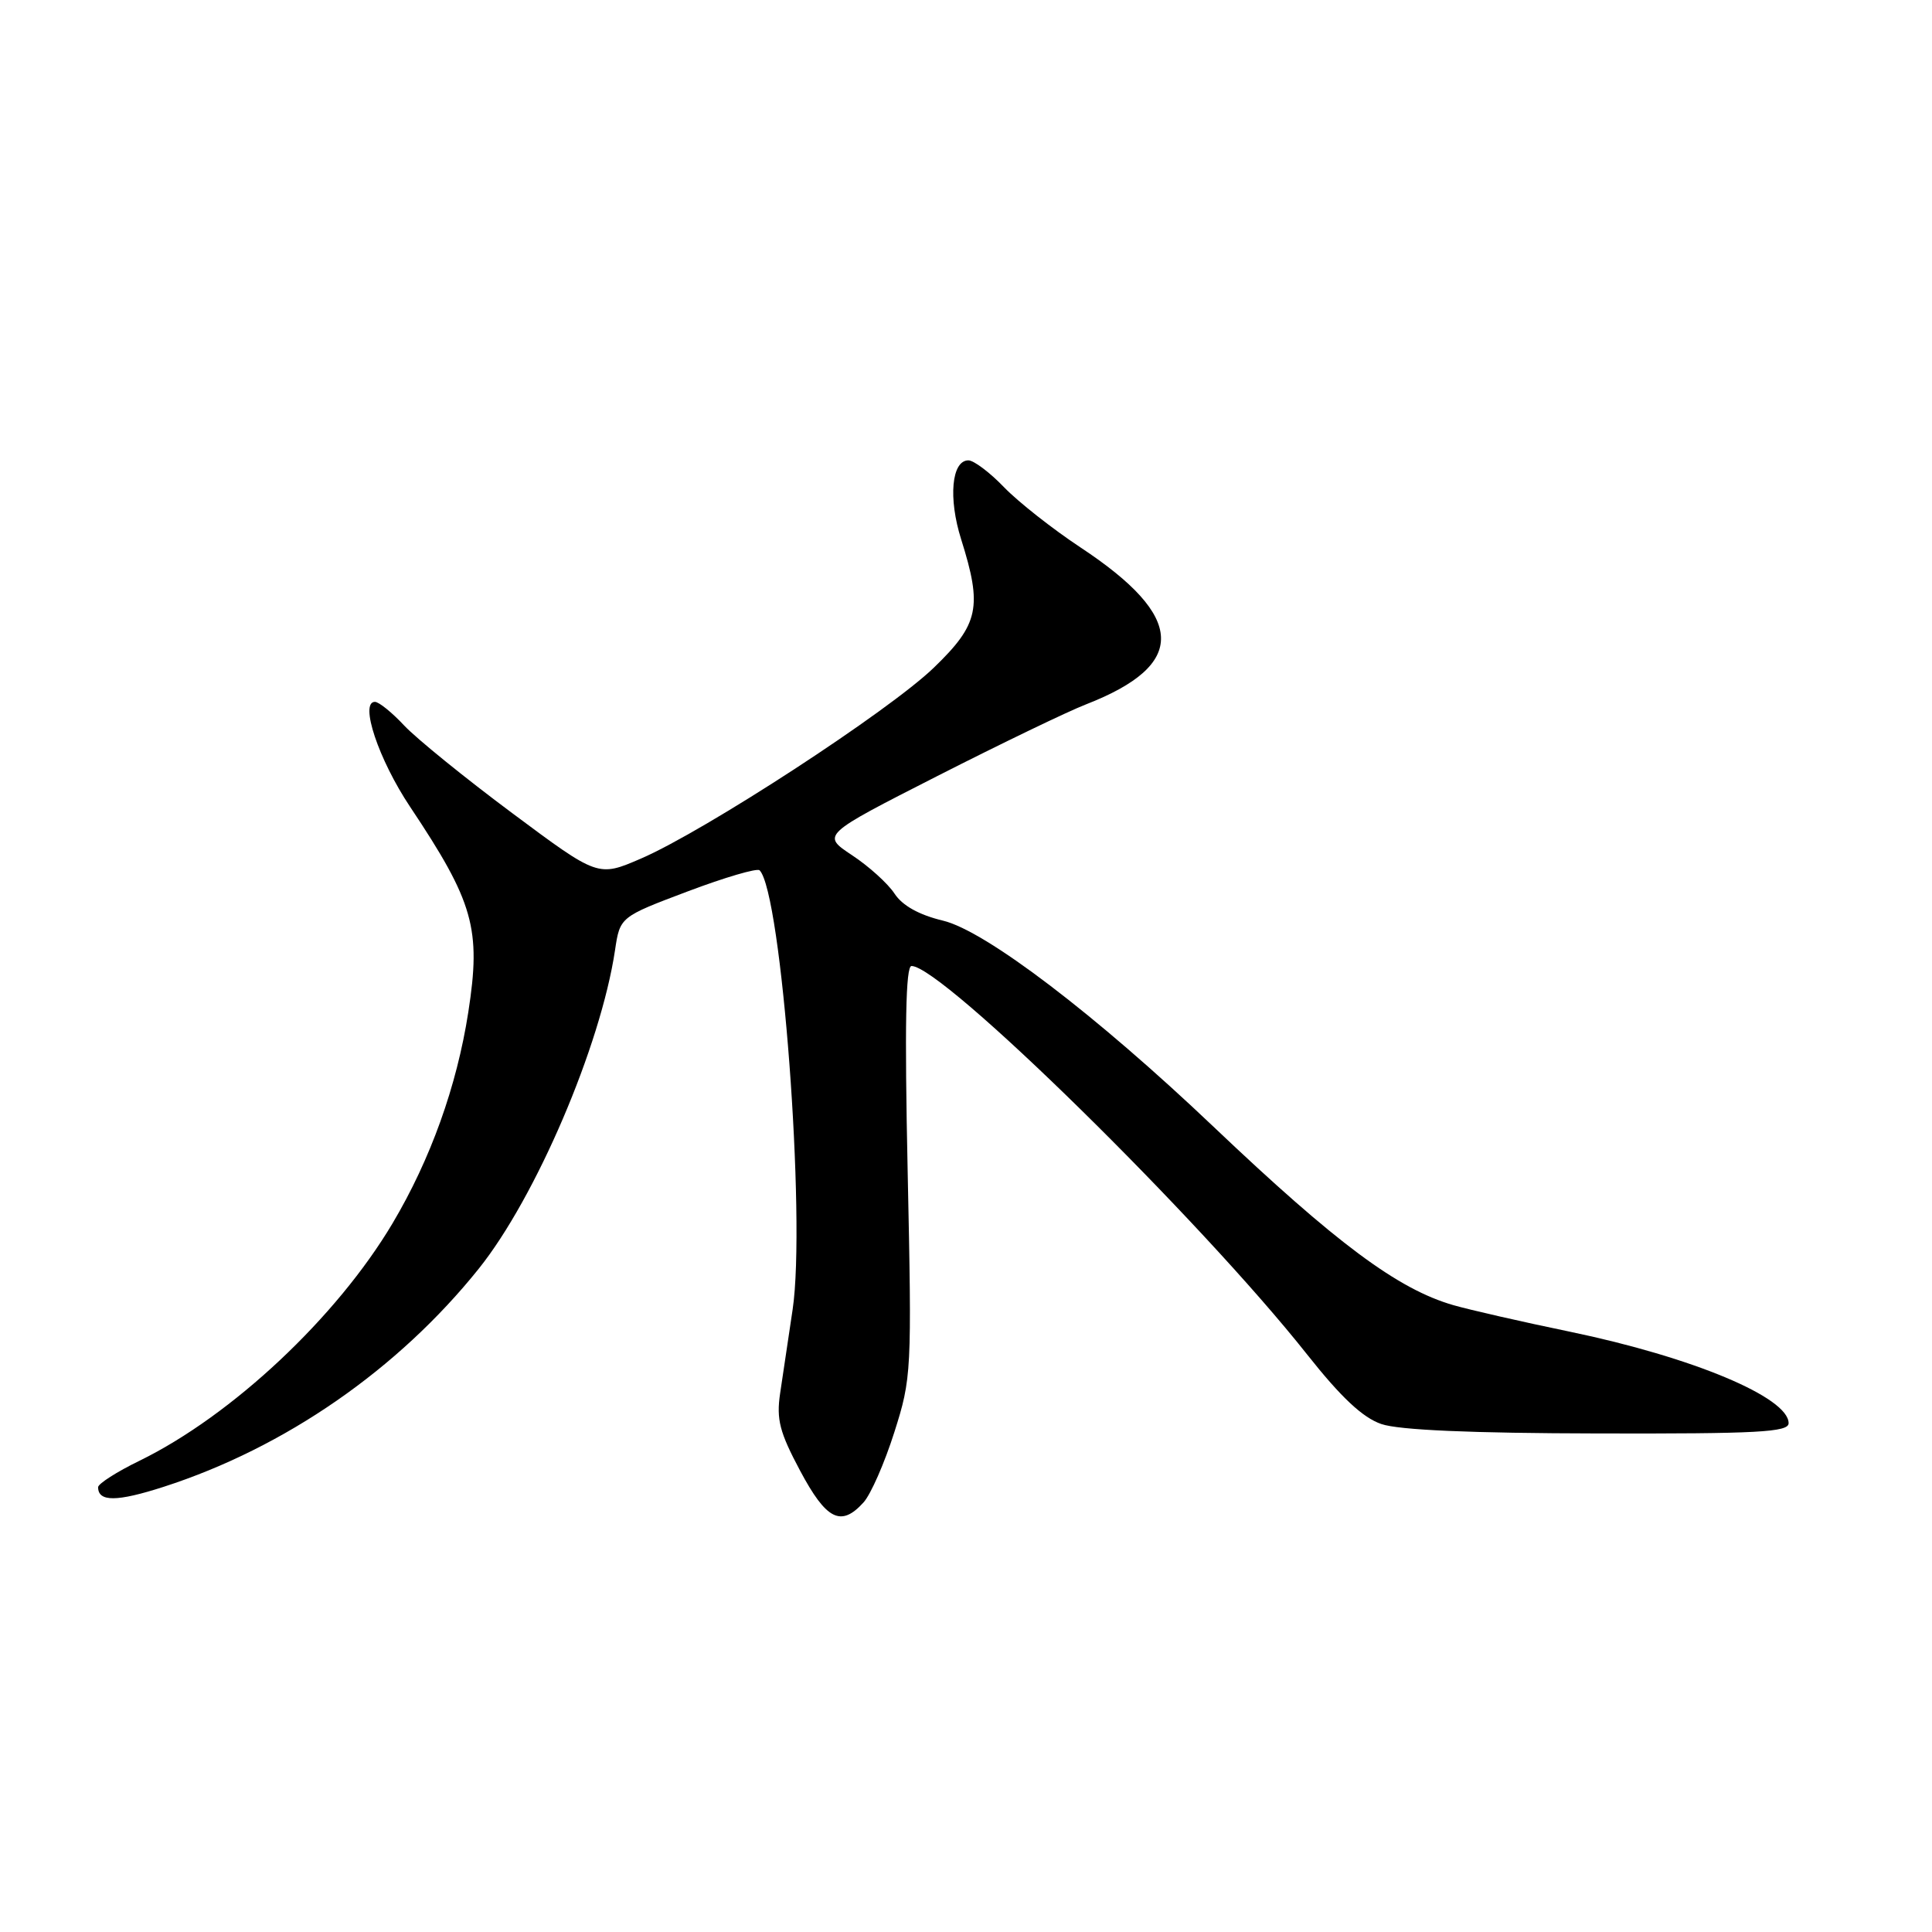 <?xml version="1.0" encoding="UTF-8" standalone="no"?>
<!DOCTYPE svg PUBLIC "-//W3C//DTD SVG 1.1//EN" "http://www.w3.org/Graphics/SVG/1.1/DTD/svg11.dtd" >
<svg xmlns="http://www.w3.org/2000/svg" xmlns:xlink="http://www.w3.org/1999/xlink" version="1.1" viewBox="0 0 256 256">
 <g >
 <path fill="currentColor"
d=" M 114.42 199.08 C 115.38 198.03 117.21 193.85 118.50 189.79 C 120.79 182.59 120.83 181.79 120.27 155.21 C 119.86 135.91 120.01 128.00 120.78 128.00 C 124.86 128.00 159.00 161.53 173.22 179.50 C 177.70 185.16 180.57 187.85 183.03 188.69 C 185.34 189.49 194.93 189.91 211.75 189.94 C 232.91 189.99 237.00 189.77 237.00 188.58 C 237.00 185.16 224.25 179.83 208.03 176.46 C 201.69 175.15 194.74 173.56 192.58 172.94 C 185.22 170.82 177.10 164.78 160.80 149.30 C 145.19 134.46 130.59 123.34 124.95 121.99 C 121.78 121.23 119.57 120.00 118.53 118.41 C 117.66 117.08 115.13 114.79 112.90 113.32 C 108.86 110.64 108.86 110.64 124.18 102.84 C 132.61 98.55 141.48 94.27 143.91 93.33 C 157.39 88.07 157.16 81.77 143.13 72.51 C 139.49 70.10 134.95 66.53 133.05 64.57 C 131.16 62.60 129.03 61.00 128.32 61.00 C 126.09 61.00 125.63 66.00 127.36 71.47 C 130.19 80.45 129.71 82.70 123.75 88.46 C 117.78 94.23 93.42 110.10 84.92 113.77 C 79.25 116.22 79.25 116.22 67.88 107.75 C 61.62 103.09 55.18 97.86 53.56 96.14 C 51.95 94.41 50.20 93.00 49.68 93.00 C 47.61 93.00 50.16 100.64 54.33 106.89 C 62.77 119.54 63.77 123.06 62.05 134.13 C 60.53 143.92 57.05 153.62 52.02 162.09 C 44.62 174.54 30.76 187.55 18.50 193.55 C 15.47 195.02 13.00 196.61 13.00 197.06 C 13.00 199.03 15.49 199.01 21.69 197.01 C 37.77 191.82 52.75 181.44 63.43 168.12 C 71.00 158.67 79.58 138.62 81.49 125.93 C 82.15 121.50 82.15 121.50 91.11 118.12 C 96.04 116.26 100.33 115.00 100.65 115.32 C 103.56 118.23 106.82 161.46 105.03 173.50 C 104.46 177.35 103.71 182.36 103.37 184.63 C 102.86 188.08 103.30 189.78 106.02 194.88 C 109.50 201.41 111.44 202.38 114.42 199.08 Z "/>
</g>
</svg>